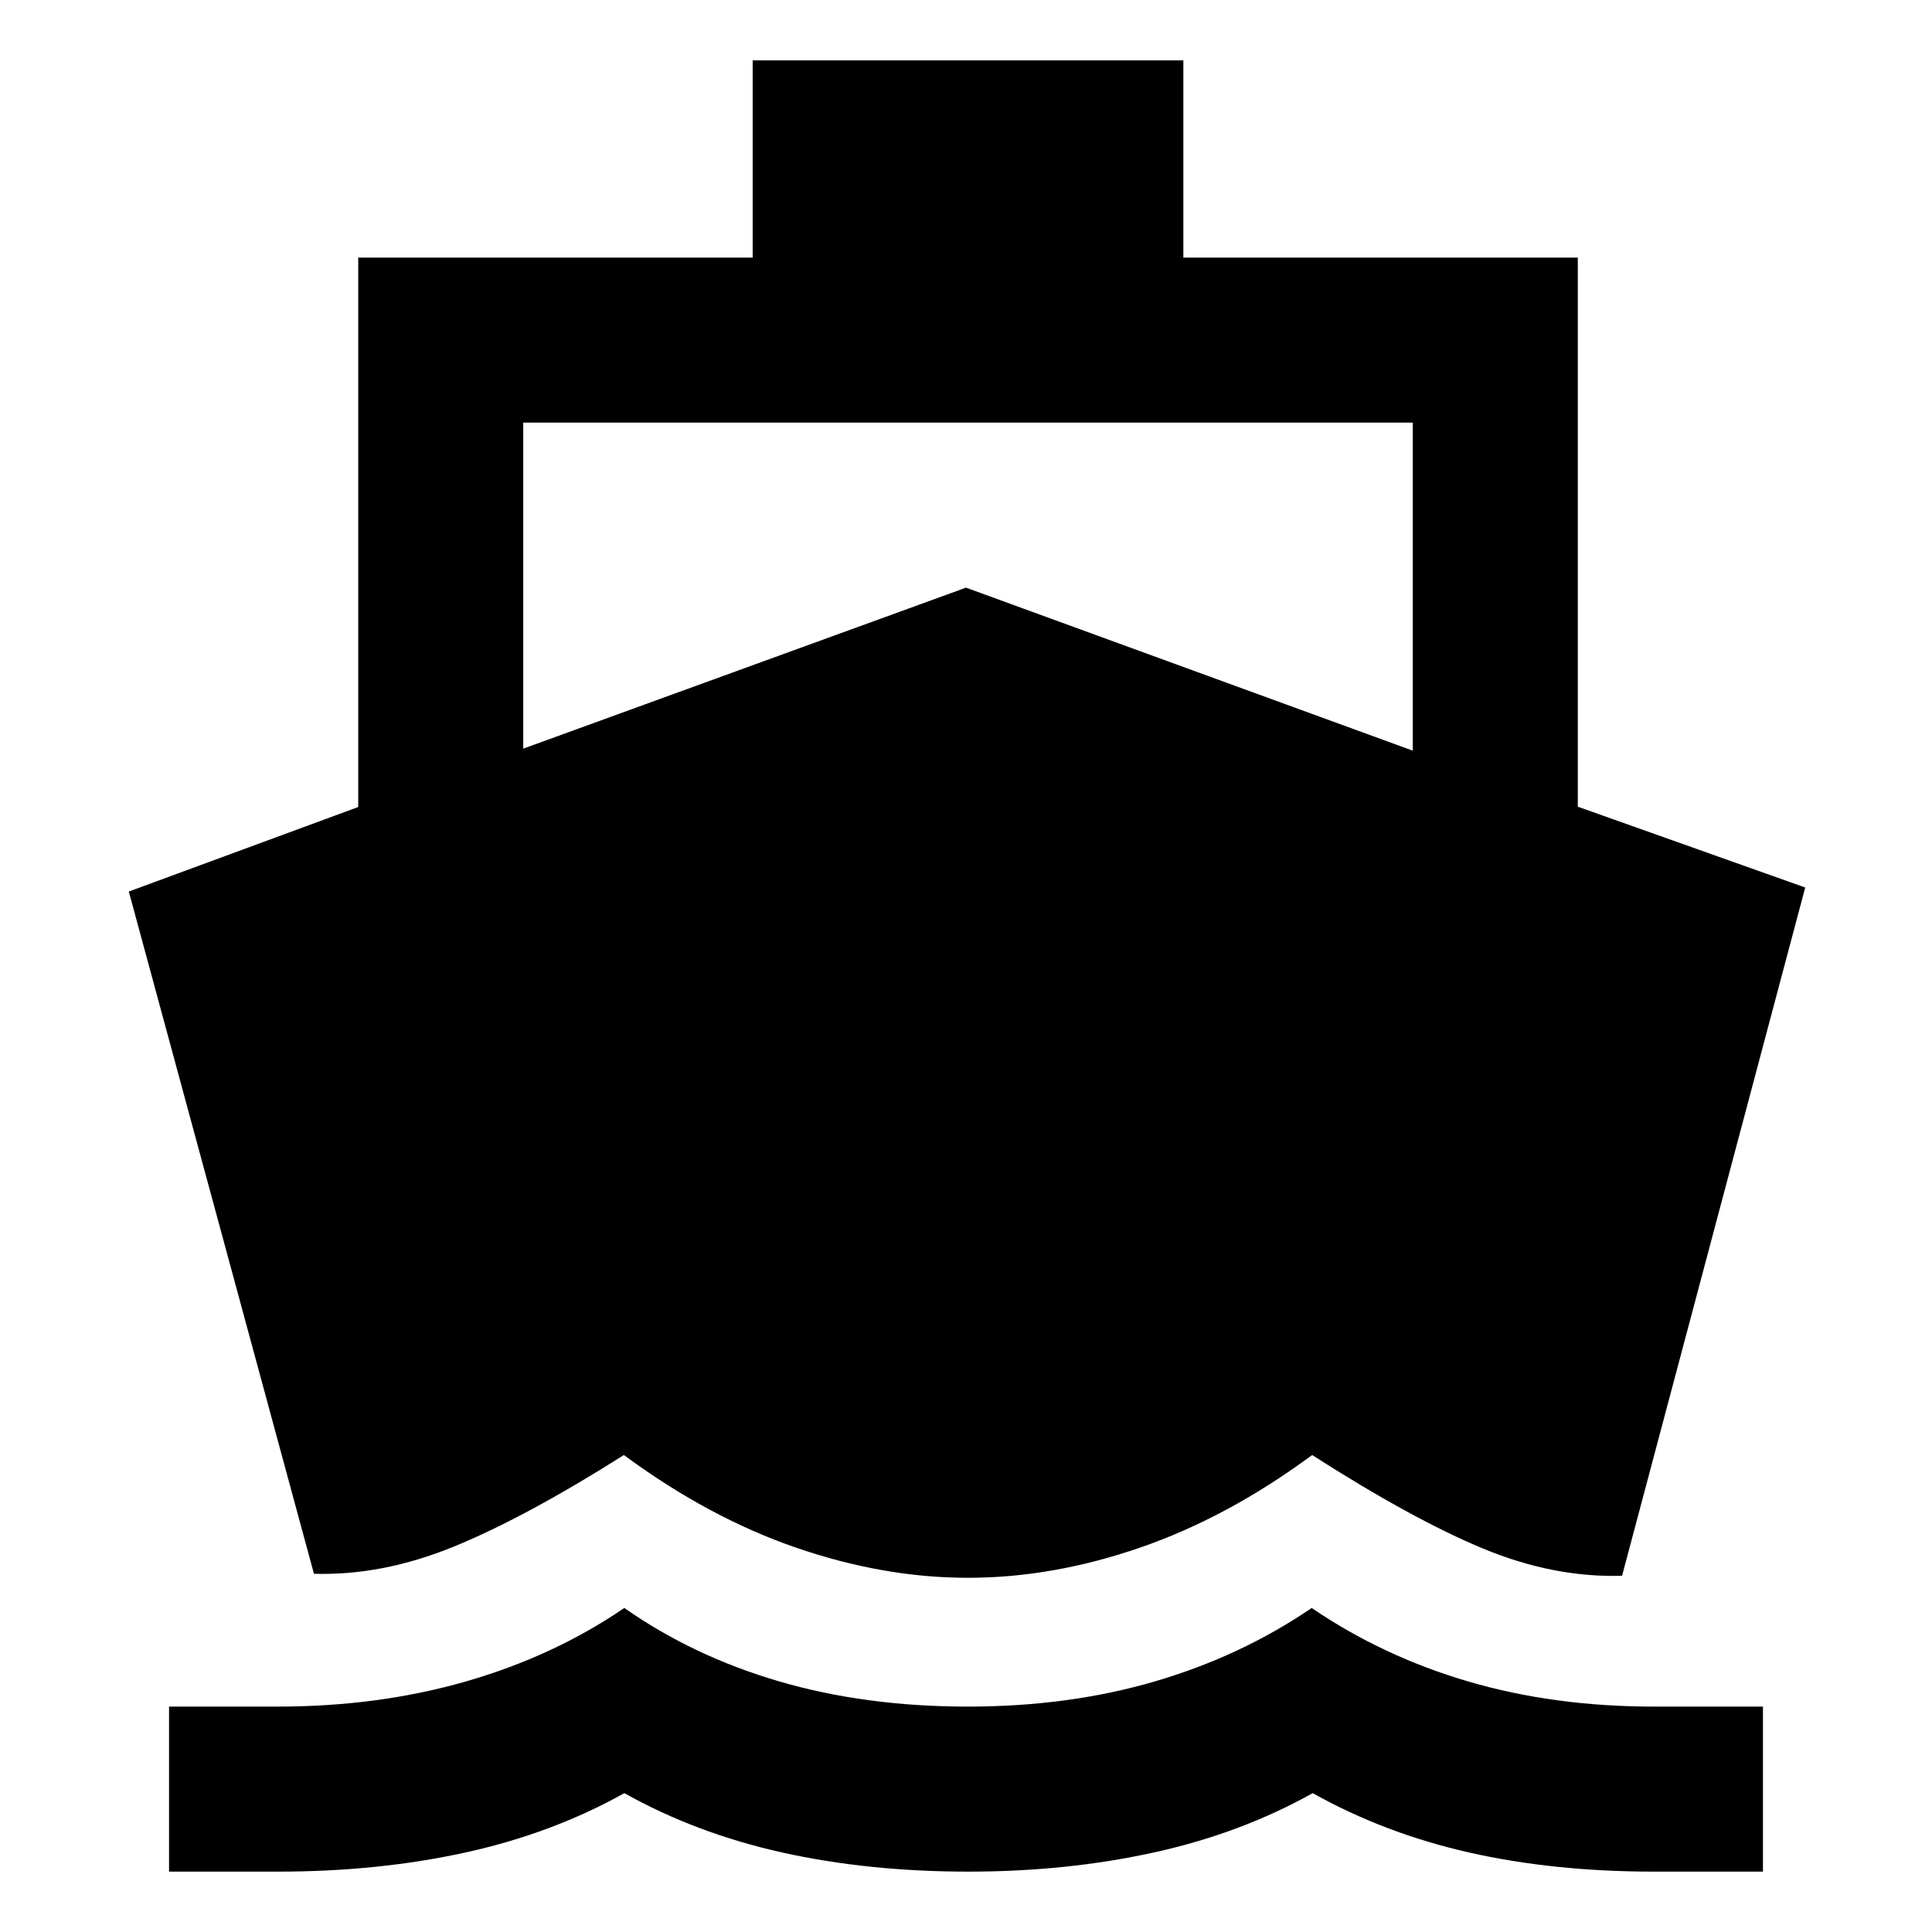 <svg xmlns="http://www.w3.org/2000/svg" height="20" viewBox="0 -960 960 960" width="20"><path d="M156-178 64-517l114-42v-273h196v-98h214v98h196v272.84L897-519l-91 342q-34 1-69-13.5T652-237q-42 31-85.5 46T481-176q-42 0-85.5-15T310-237q-49 31-84.5 45.5T156-178ZM84-30v-82h54q50 0 93.5-12.5t78.73-36.5q34.24 24 77 36.5Q430-112 481-112q50 0 92.77-12.5 42.76-12.5 78-36.5 35.23 24 77.73 36.5Q772-112 822-112h54v82h-54q-50 0-92-9.5T652.27-69q-35.72 20-79 29.5Q530-30 481.23-30q-49.77 0-92.53-9.5Q345.93-49 310.22-69q-35.72 20-78.97 29.5T138-30H84Zm176-558 220-80 222 81v-163H260v162Z"/></svg>